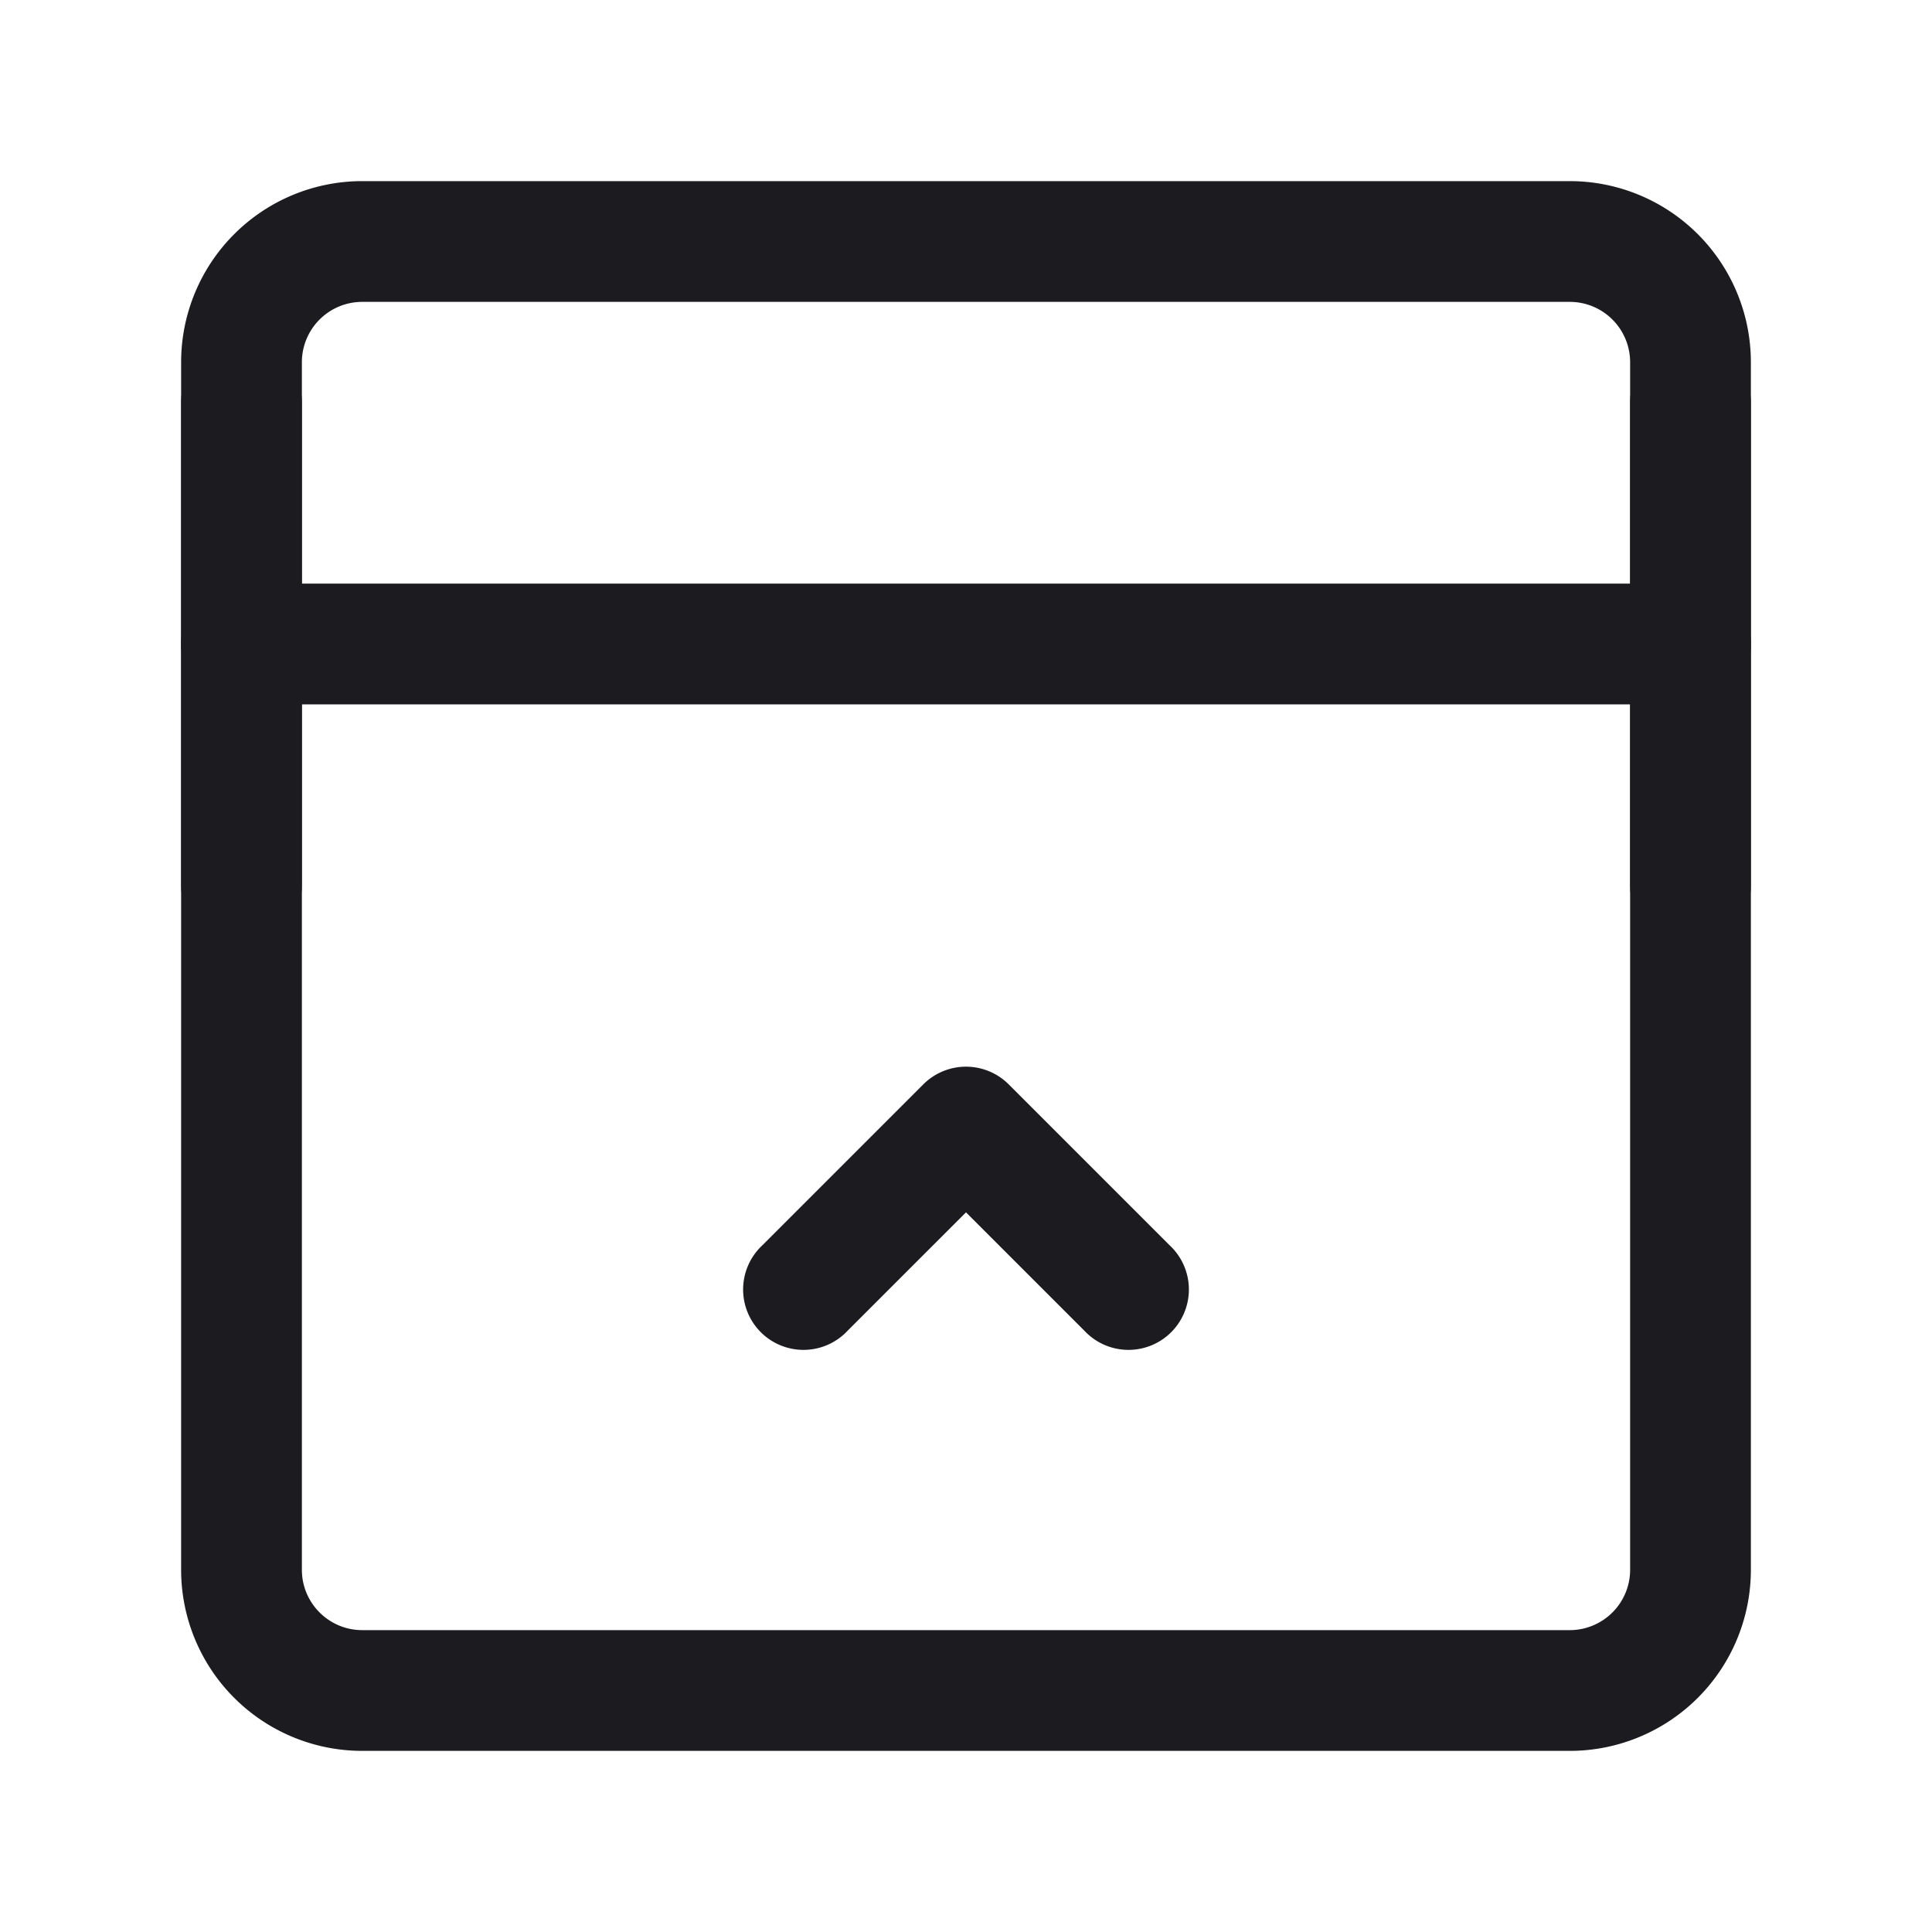 <svg xmlns="http://www.w3.org/2000/svg" width="24" height="24" fill="none" viewBox="0 0 24 24">
  <path fill="#1C1B1F" fill-rule="evenodd" d="M4.5 3.75a.75.75 0 0 0-.75.75v15c0 .414.336.75.75.75h15a.75.75 0 0 0 .75-.75v-15a.75.75 0 0 0-.75-.75h-15Zm-2.25.75A2.25 2.25 0 0 1 4.5 2.25h15a2.25 2.25 0 0 1 2.25 2.25v15a2.25 2.25 0 0 1-2.25 2.25h-15a2.25 2.25 0 0 1-2.25-2.25v-15Z" clip-rule="evenodd"/>
  <path fill="#1C1B1F" fill-rule="evenodd" d="M2.25 8A.75.75 0 0 1 3 7.25h18a.75.75 0 0 1 0 1.5H3A.75.75 0 0 1 2.25 8Zm9.22 5.47a.75.75 0 0 1 1.06 0l2 2a.75.75 0 1 1-1.06 1.06L12 15.06l-1.47 1.47a.75.75 0 1 1-1.06-1.06l2-2Z" clip-rule="evenodd"/>
  <path fill="#1C1B1F" fill-rule="evenodd" d="M3 4.25a.75.75 0 0 1 .75.75v6a.75.75 0 0 1-1.5 0V5A.75.75 0 0 1 3 4.25Zm18 0a.75.75 0 0 1 .75.75v6a.75.75 0 0 1-1.5 0V5a.75.75 0 0 1 .75-.75Z" clip-rule="evenodd"/>
</svg>
